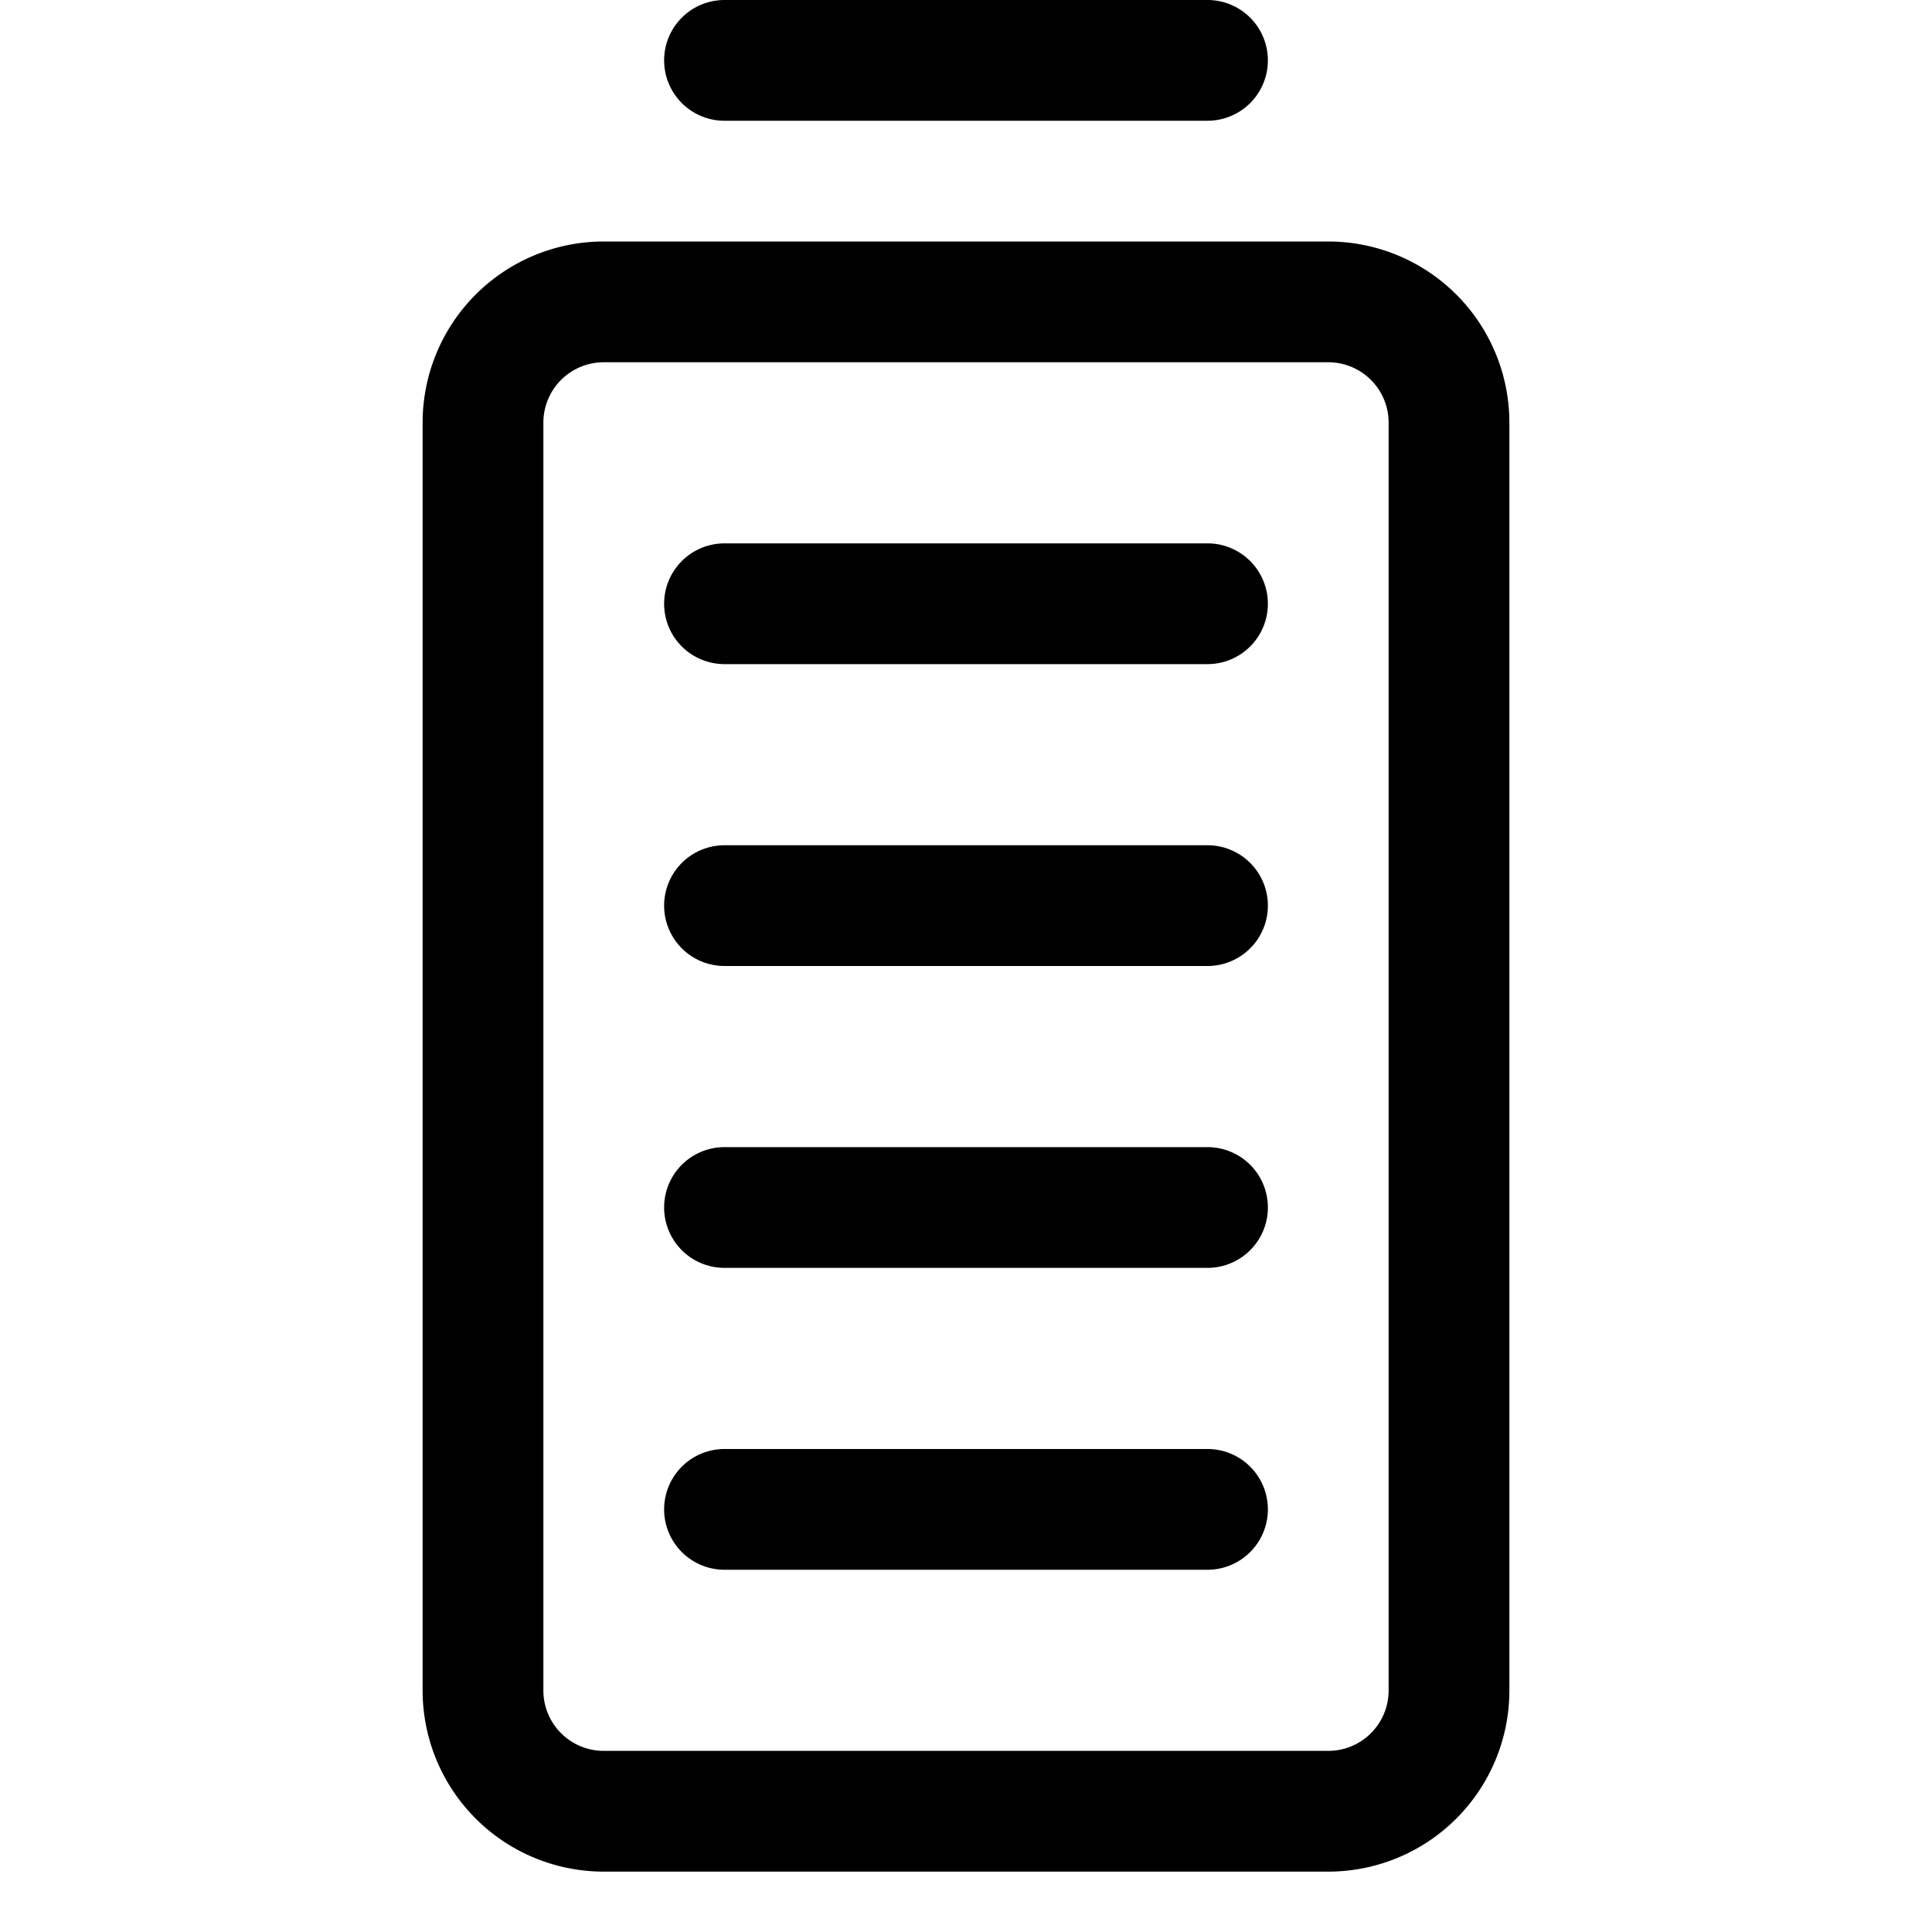 <svg xmlns="http://www.w3.org/2000/svg" fill="none" viewBox="0 0 32 32">
  <path fill="#000" d="M11 1a1 1 0 0 1 1-1h8a1 1 0 1 1 0 2h-8a1 1 0 0 1-1-1m14 6v21a3 3 0 0 1-3 3H10a3 3 0 0 1-3-3V7a3 3 0 0 1 3-3h12a3 3 0 0 1 3 3m-2 0a1 1 0 0 0-1-1H10a1 1 0 0 0-1 1v21a1 1 0 0 0 1 1h12a1 1 0 0 0 1-1zm-3 2h-8a1 1 0 1 0 0 2h8a1 1 0 0 0 0-2m0 5h-8a1 1 0 0 0 0 2h8a1 1 0 0 0 0-2m0 5h-8a1 1 0 0 0 0 2h8a1 1 0 0 0 0-2m0 5h-8a1 1 0 0 0 0 2h8a1 1 0 0 0 0-2"/>
</svg>
